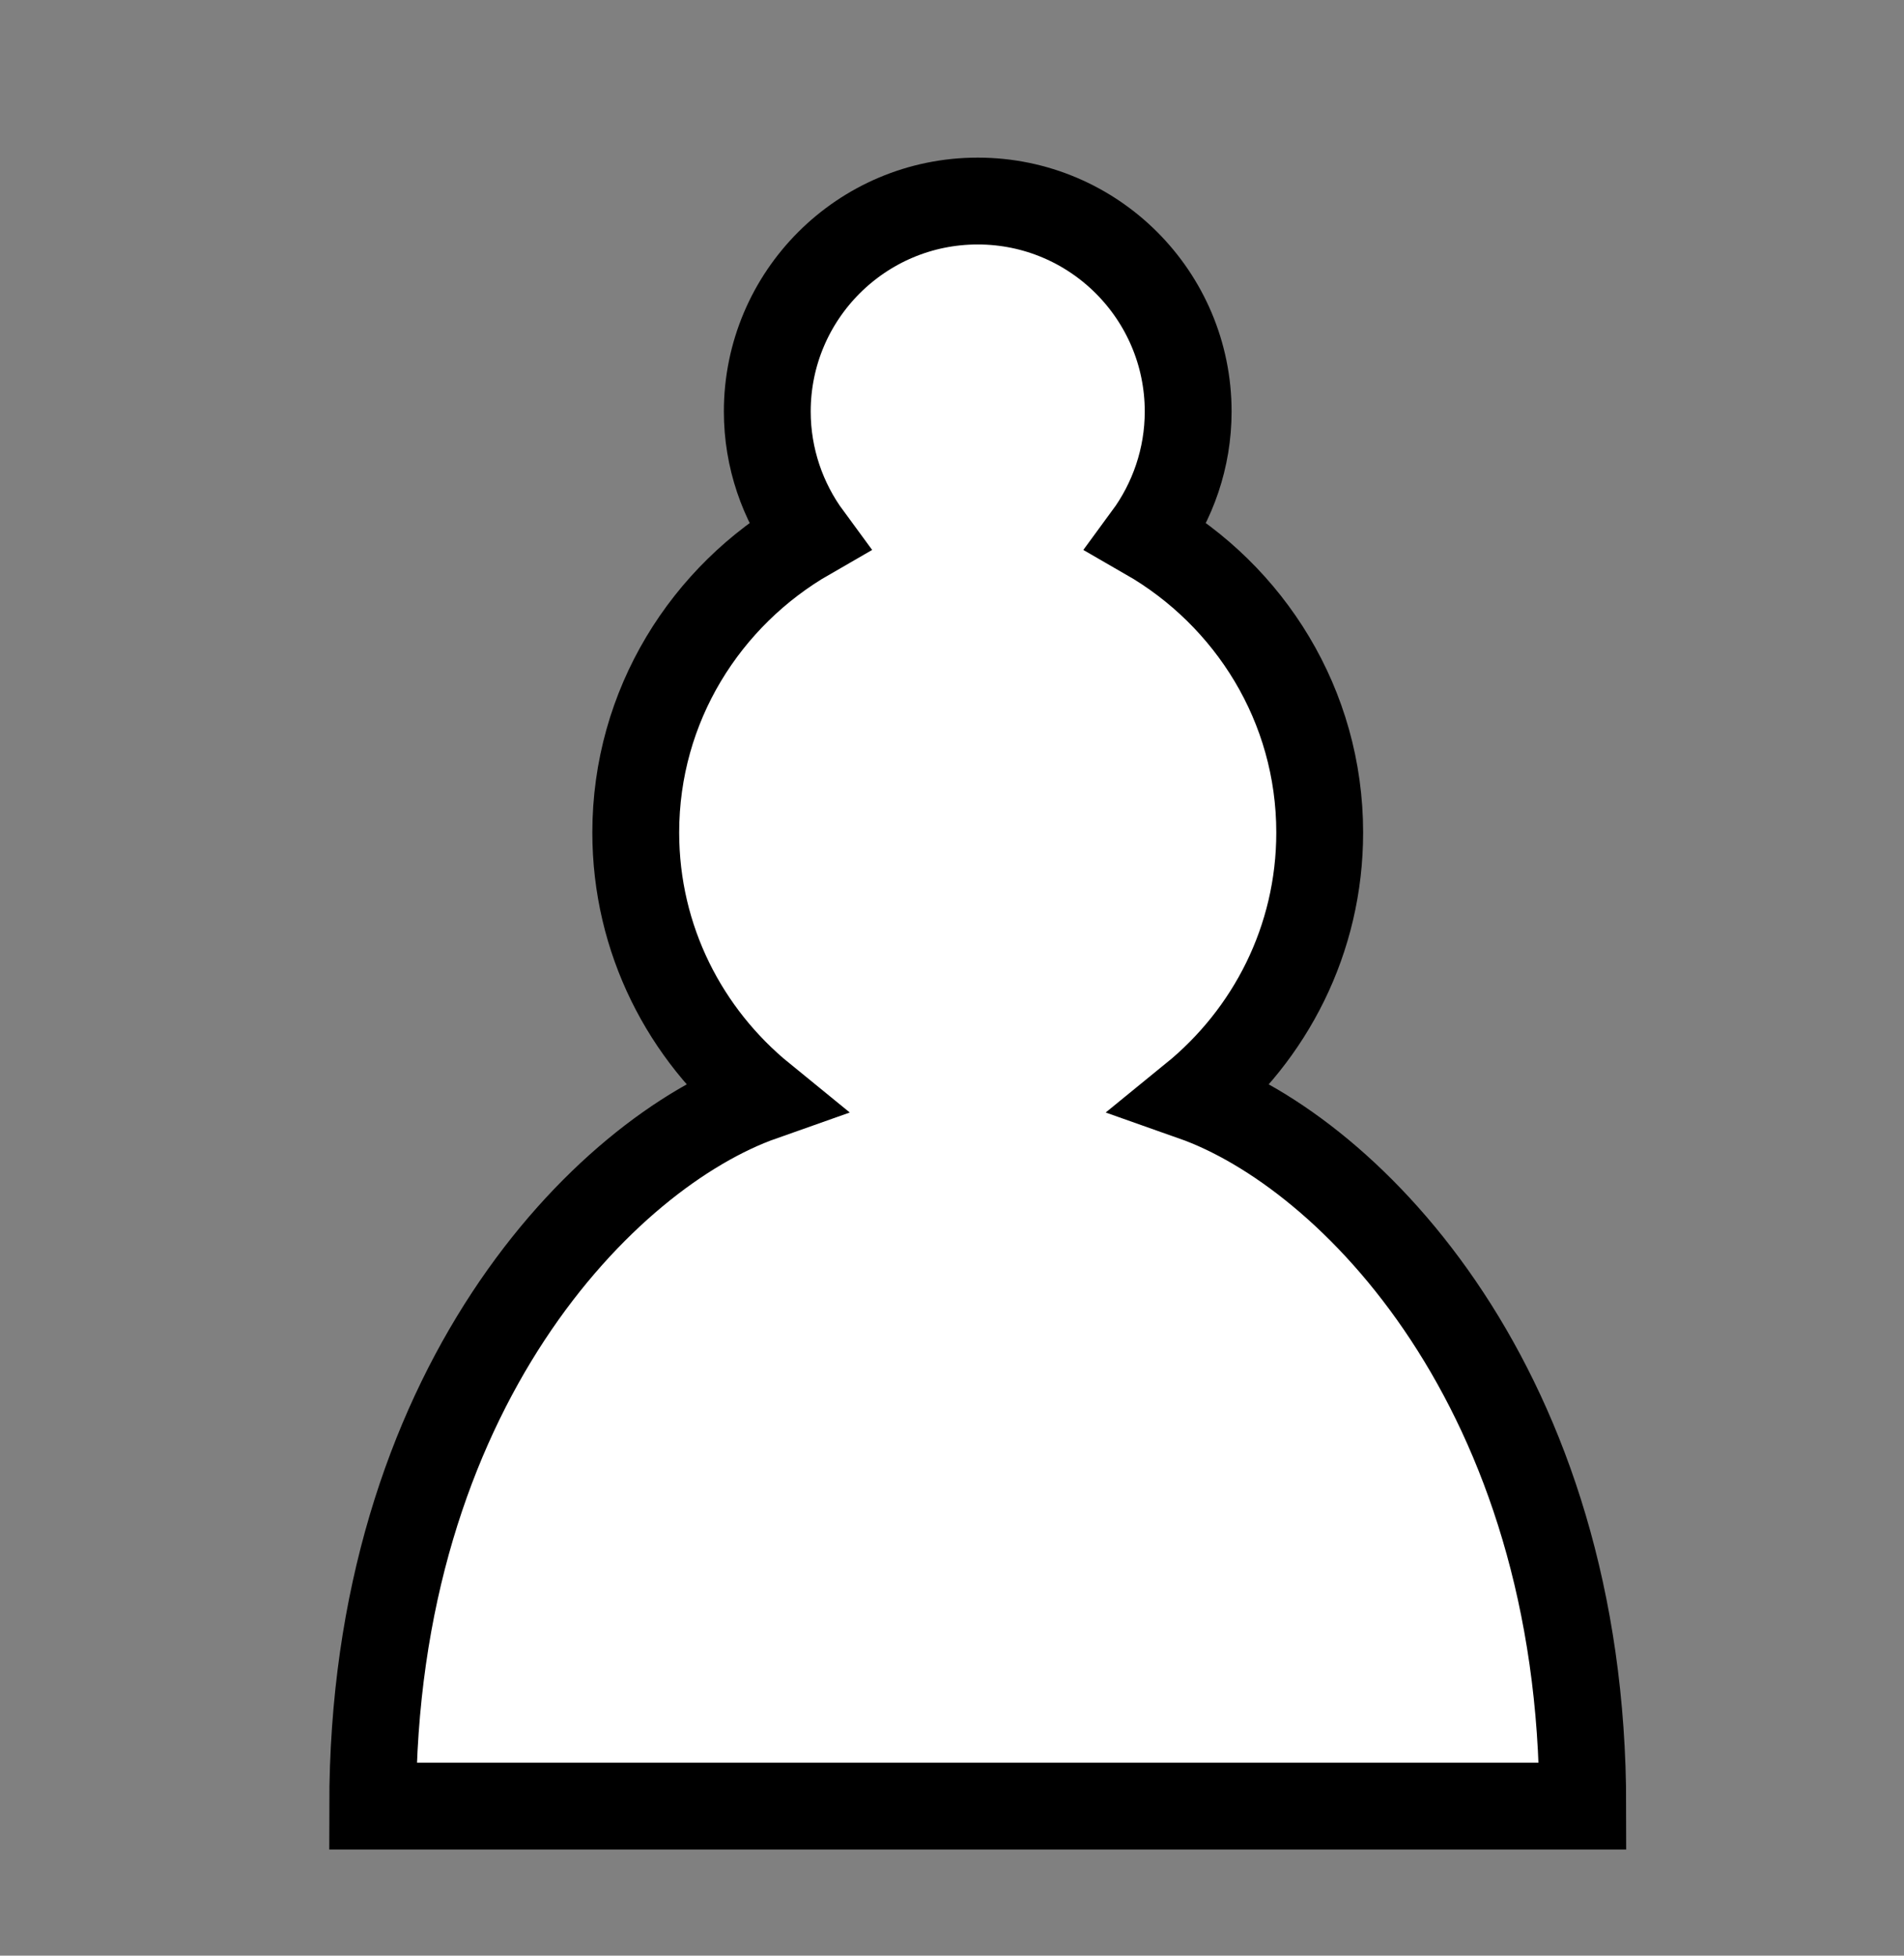 <svg width="74" height="76" viewBox="0 0 74 76" fill="none" xmlns="http://www.w3.org/2000/svg">
<rect x="0" y="0" width="74" height="76" fill="#808080" stroke="none"/>
<path d="M38 7.813C33.485 7.813 29.821 11.478 29.821 15.993C29.821 17.803 30.421 19.495 31.418 20.85C27.427 23.145 24.709 27.422 24.709 32.354C24.709 36.514 26.635 40.205 29.629 42.643C23.497 44.806 14.485 53.986 14.485 70.187H61.515C61.515 53.986 52.503 44.806 46.371 42.643C49.365 40.205 51.291 36.514 51.291 32.354C51.291 27.422 48.573 23.145 44.582 20.85C45.578 19.495 46.179 17.804 46.179 15.993C46.179 11.478 42.515 7.813 38 7.813Z" fill="white" stroke="#000000" stroke-width="3.375" stroke-linecap="round"/>
</svg>
